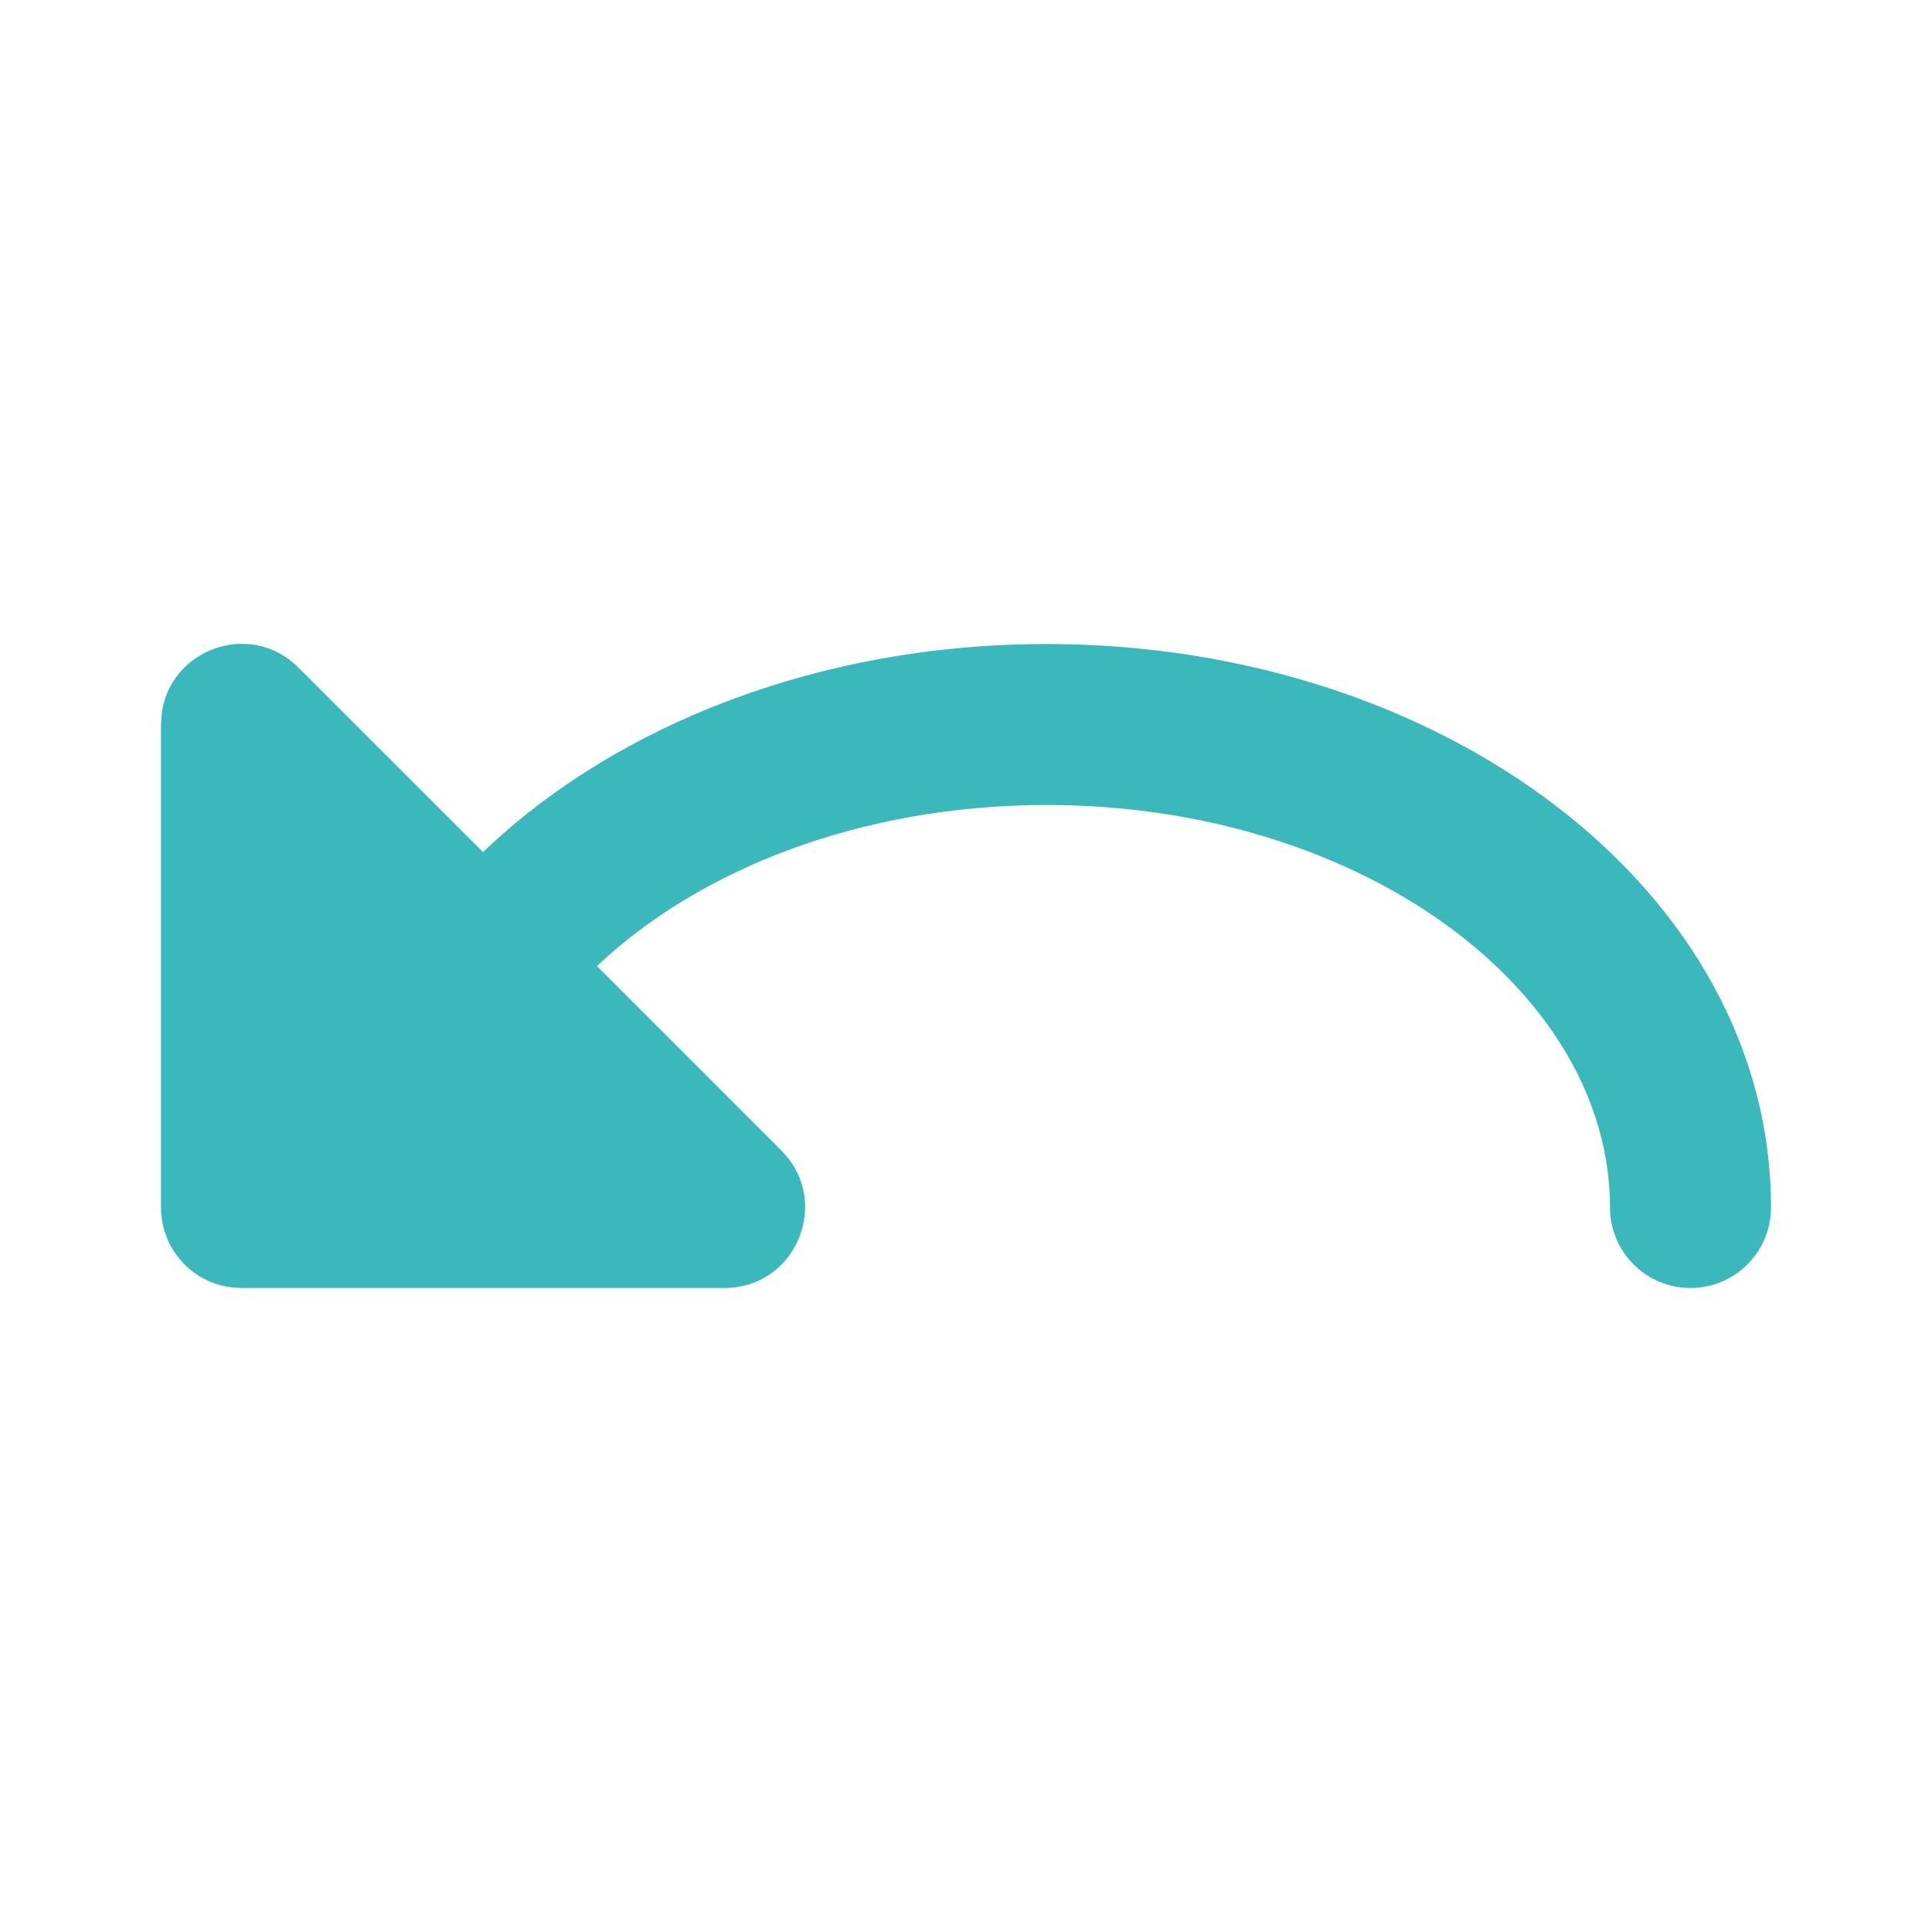 <svg width="24" height="24" viewBox="0 0 24 24" fill="none" xmlns="http://www.w3.org/2000/svg">
<path d="M9 16C9.852 16 10.297 15.014 9.783 14.377L9.707 14.293L7.416 12.001C8.685 10.798 10.698 10 13 10C16.918 10 20 12.311 20 15C20 15.552 20.448 16 21 16C21.552 16 22 15.552 22 15C22 11.061 17.918 8 13 8C10.193 8 7.659 8.997 6 10.585L3.707 8.293C3.105 7.69 2.093 8.072 2.006 8.886L2 9V15C2 15.513 2.386 15.936 2.883 15.993L3 16H9Z" fill="#3AB8BC"/>
</svg>
